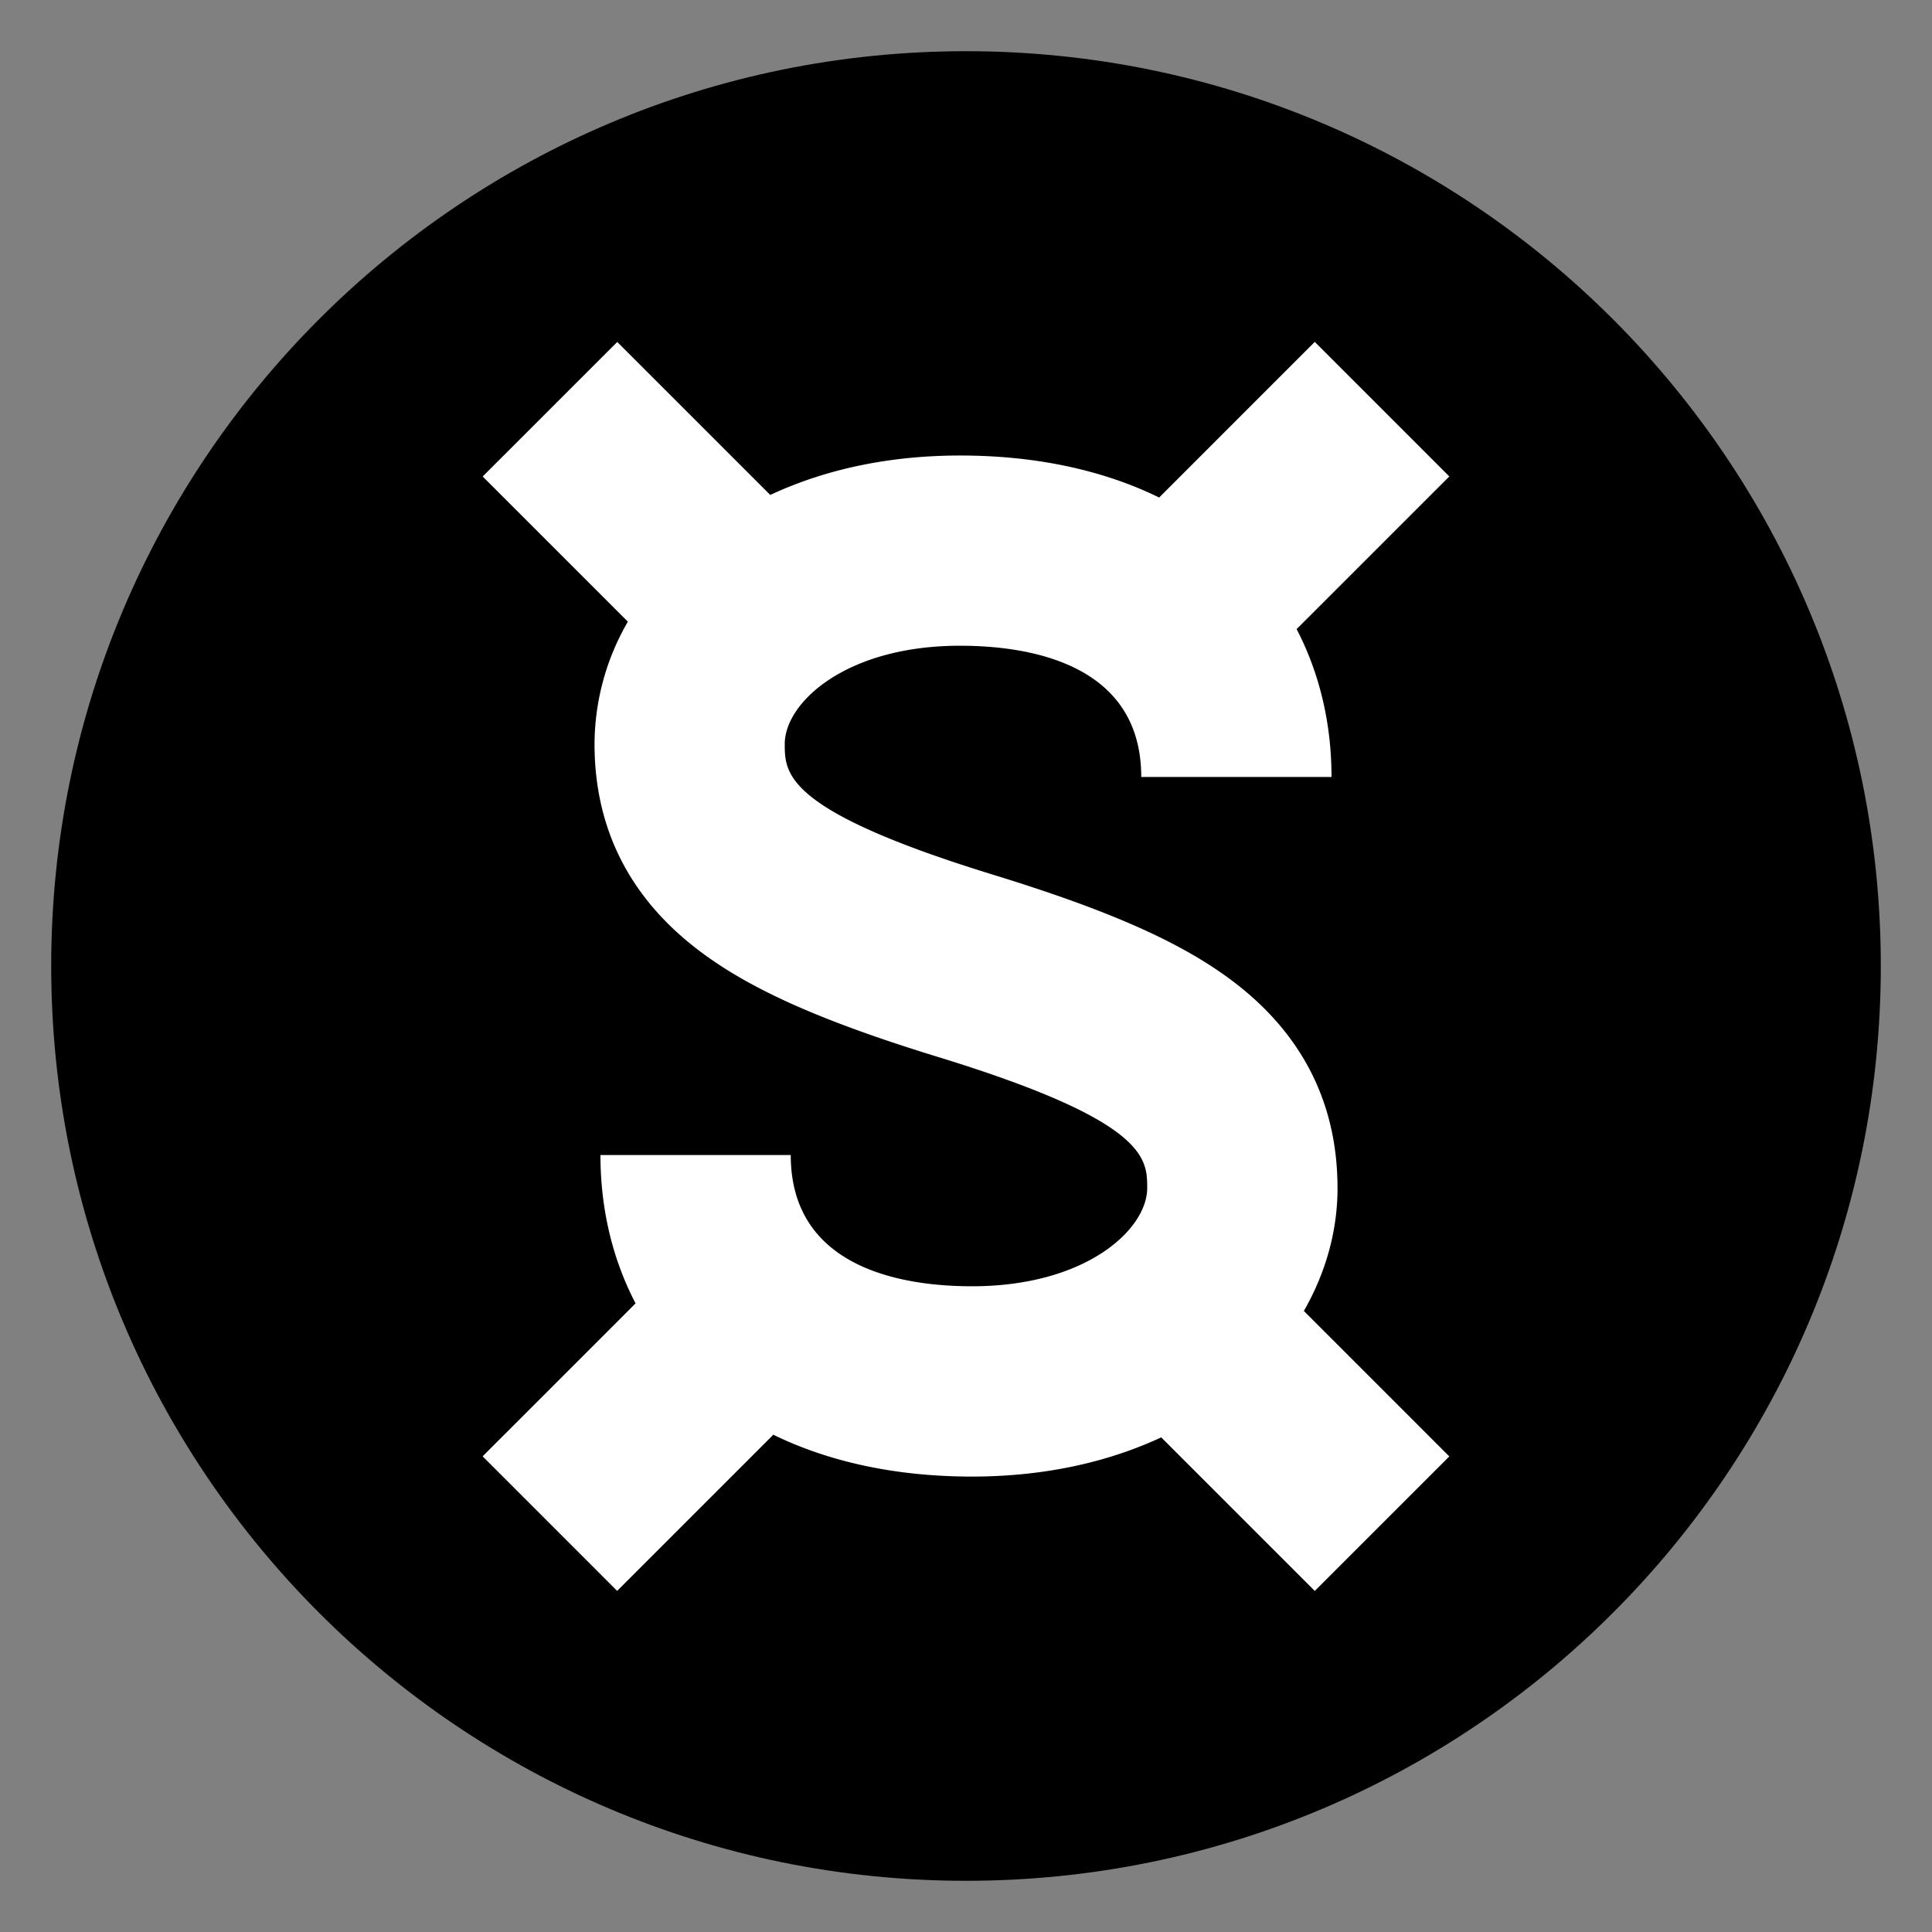 <svg xmlns="http://www.w3.org/2000/svg" width="48" height="48" fill="none" viewBox="0 0 48 48"><rect x="0" y="0" width="48" height="48" fill="#808080" stroke="none"/><path fill="#000" d="M24 46.728c12.553 0 22.728-10.175 22.728-22.728C46.728 11.448 36.553 1.272 24 1.272 11.448 1.272 1.272 11.448 1.272 24S11.448 46.728 24 46.728"/><path fill="#fff" d="M33.23 29.515c0-2.101-.873-3.827-2.595-5.132-1.274-.965-3.054-1.756-5.94-2.644-5.198-1.597-5.198-2.516-5.198-3.256 0-1.023 1.514-2.44 4.354-2.44 1.681 0 4.503.423 4.503 3.261h4.727c0-1.337-.3-2.585-.867-3.674l3.794-3.793-3.343-3.343-3.866 3.867c-1.402-.687-3.08-1.044-4.946-1.044-1.74 0-3.338.335-4.716.98l-3.802-3.801-3.343 3.342 3.607 3.607a6.1 6.1 0 0 0-.828 3.04c0 2.101.874 3.827 2.596 5.132 1.273.965 3.048 1.755 5.935 2.642 5.197 1.595 5.2 2.518 5.2 3.258 0 1.023-1.513 2.44-4.353 2.44-1.681 0-4.503-.423-4.503-3.261h-4.728c0 1.342.302 2.594.873 3.686l-3.8 3.8 3.342 3.343 3.88-3.88c1.4.684 3.073 1.04 4.934 1.04 1.734 0 3.328-.334 4.703-.974l3.815 3.815 3.343-3.342-3.614-3.614c.544-.948.837-1.99.837-3.055"/></svg>